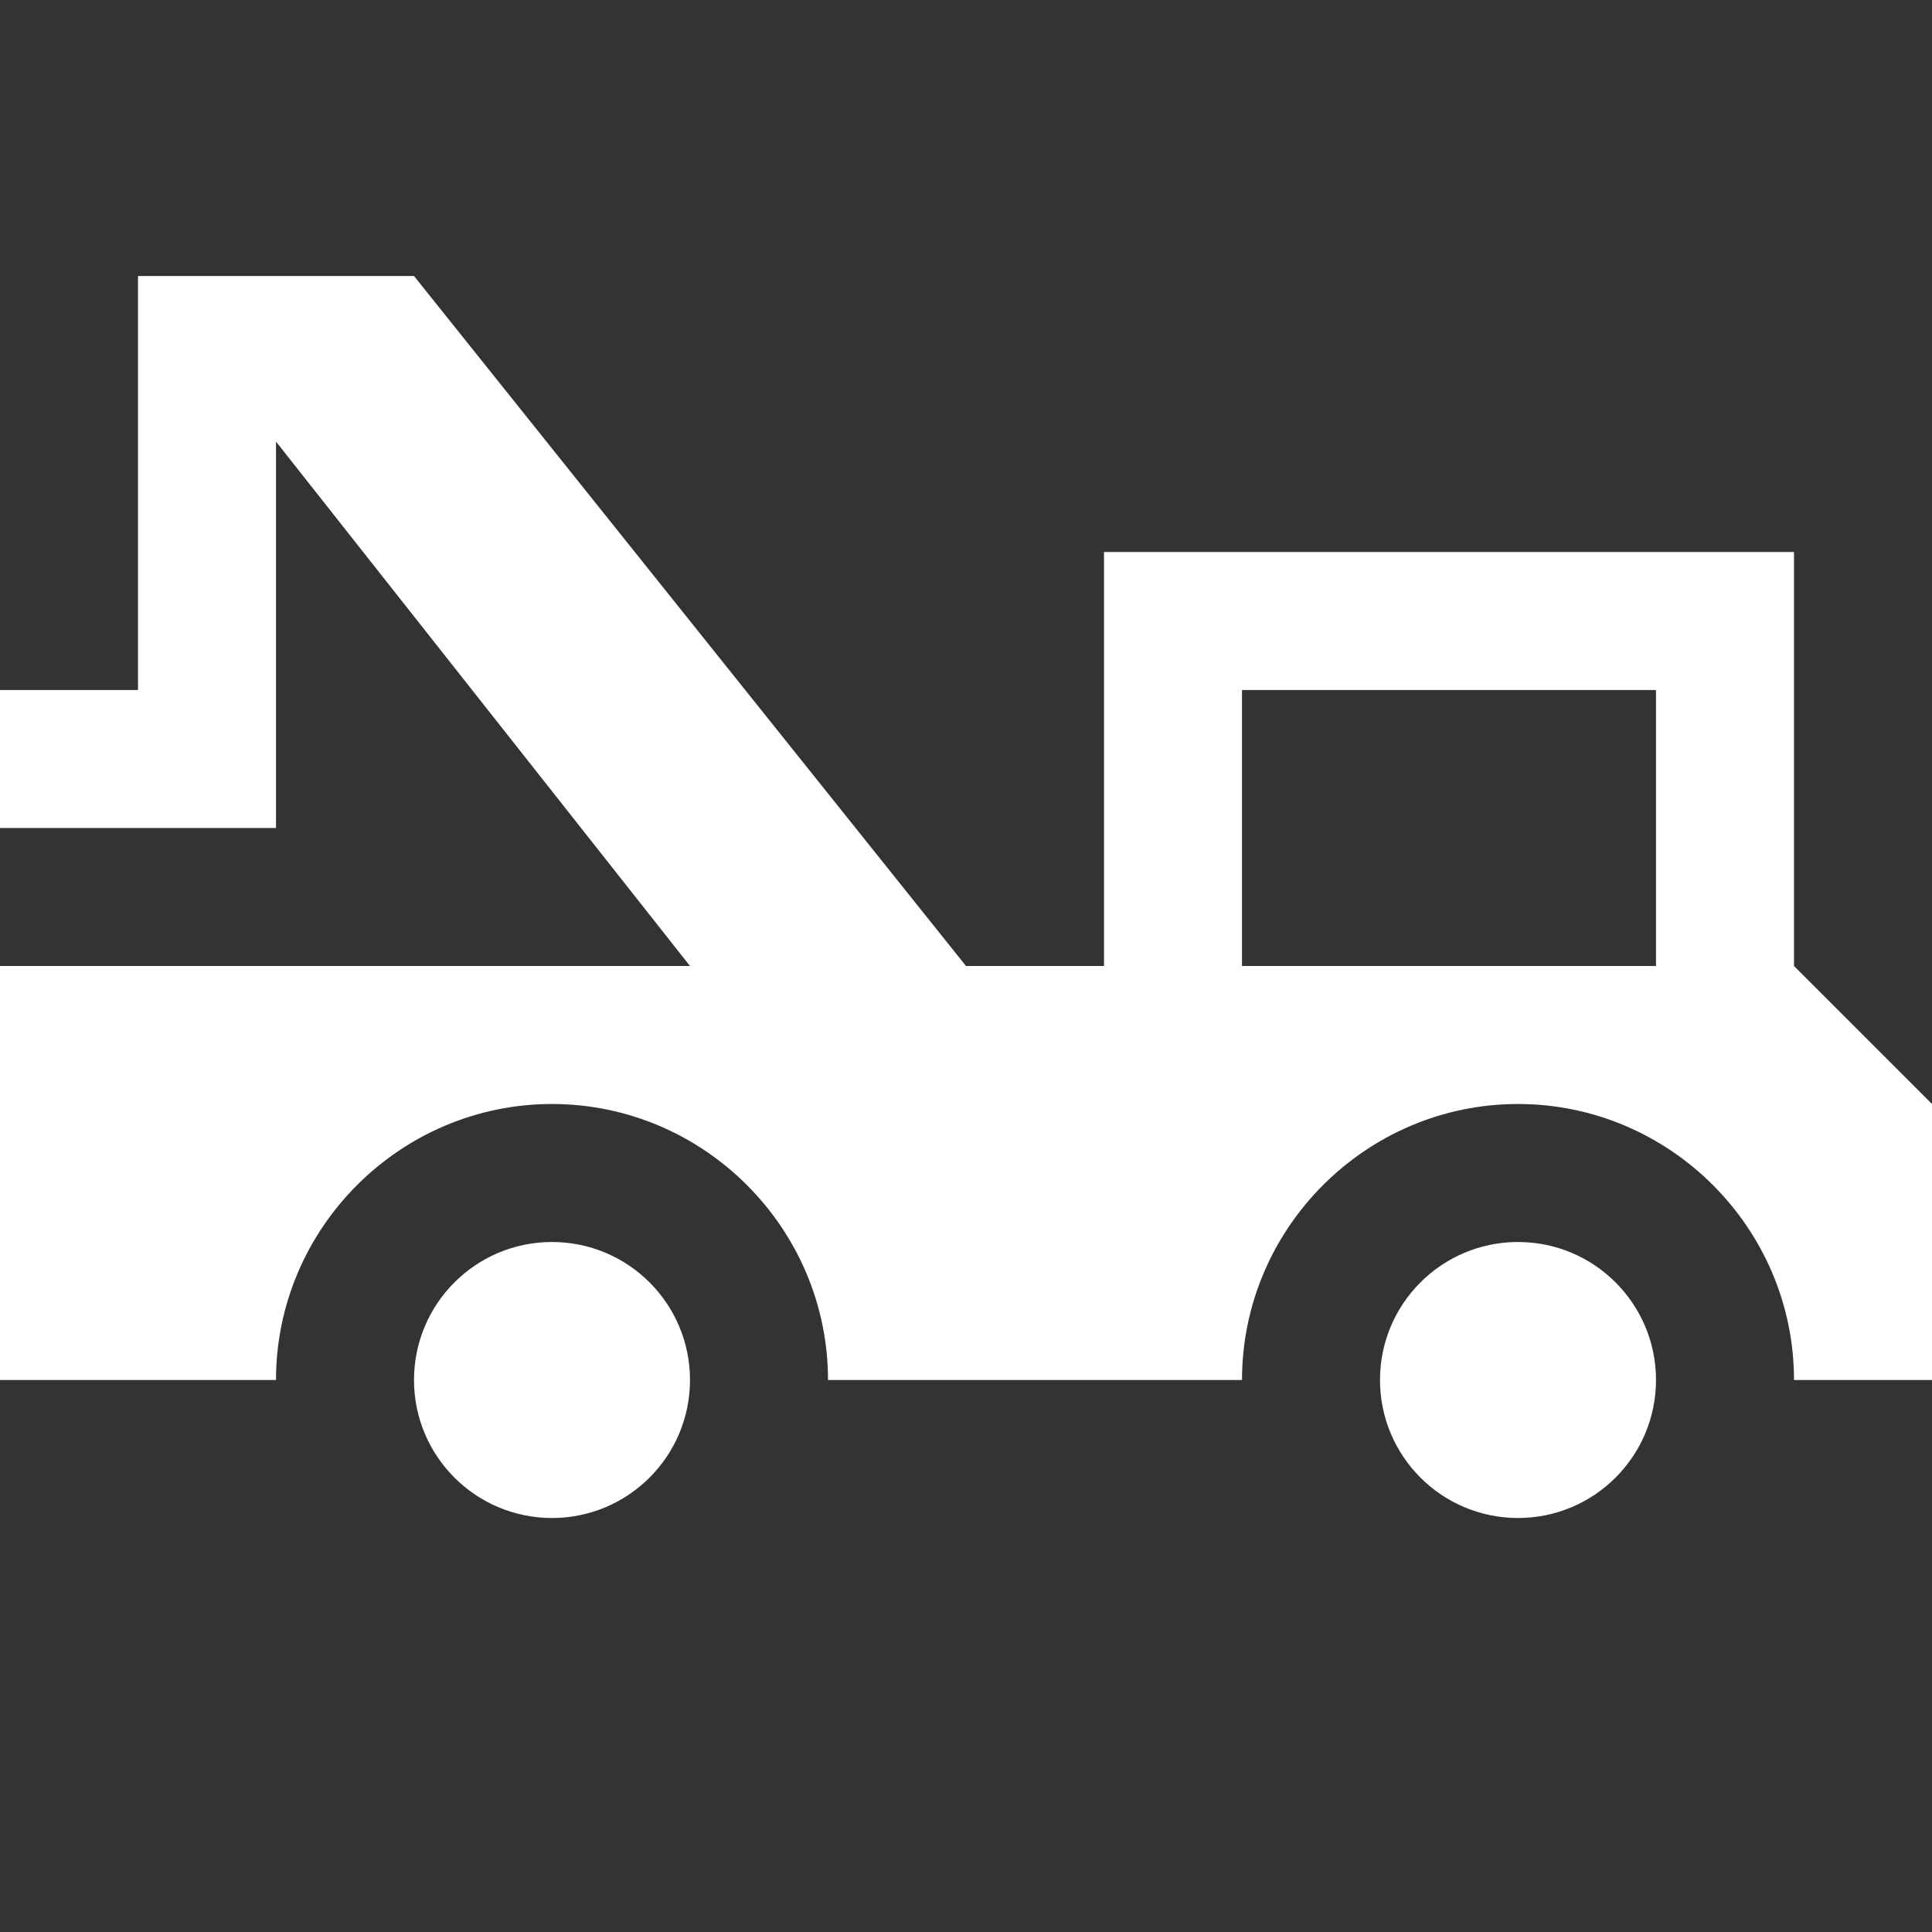 <?xml version="1.0" encoding="utf-8"?>
<!-- Generator: Adobe Illustrator 22.0.1, SVG Export Plug-In . SVG Version: 6.00 Build 0)  -->
<svg version="1.1" id="Layer_1" xmlns="http://www.w3.org/2000/svg" xmlns:xlink="http://www.w3.org/1999/xlink" x="0px" y="0px"
	 width="14px" height="14px" viewBox="0 0 14 14" enable-background="new 0 0 14 14" xml:space="preserve">
<rect x="0" y="0" width="14" height="14" fill="#333333" stroke="none"/>
<circle fill="#FFFFFF" cx="11" cy="10" r="1"/>
<circle fill="#FFFFFF" cx="4" cy="10" r="1"/>
<path fill="#FFFFFF" d="M13,7V4H8v3H7L3,2H2H1v3H0v1h1h1V3.2L5,7H0v3h2c0-1.1,0.9-2,2-2s2,0.9,2,2h3c0-1.1,0.9-2,2-2s2,0.9,2,2h1V8L13,7z M12,7H9V5
	h1h2V7z"/>
</svg>
